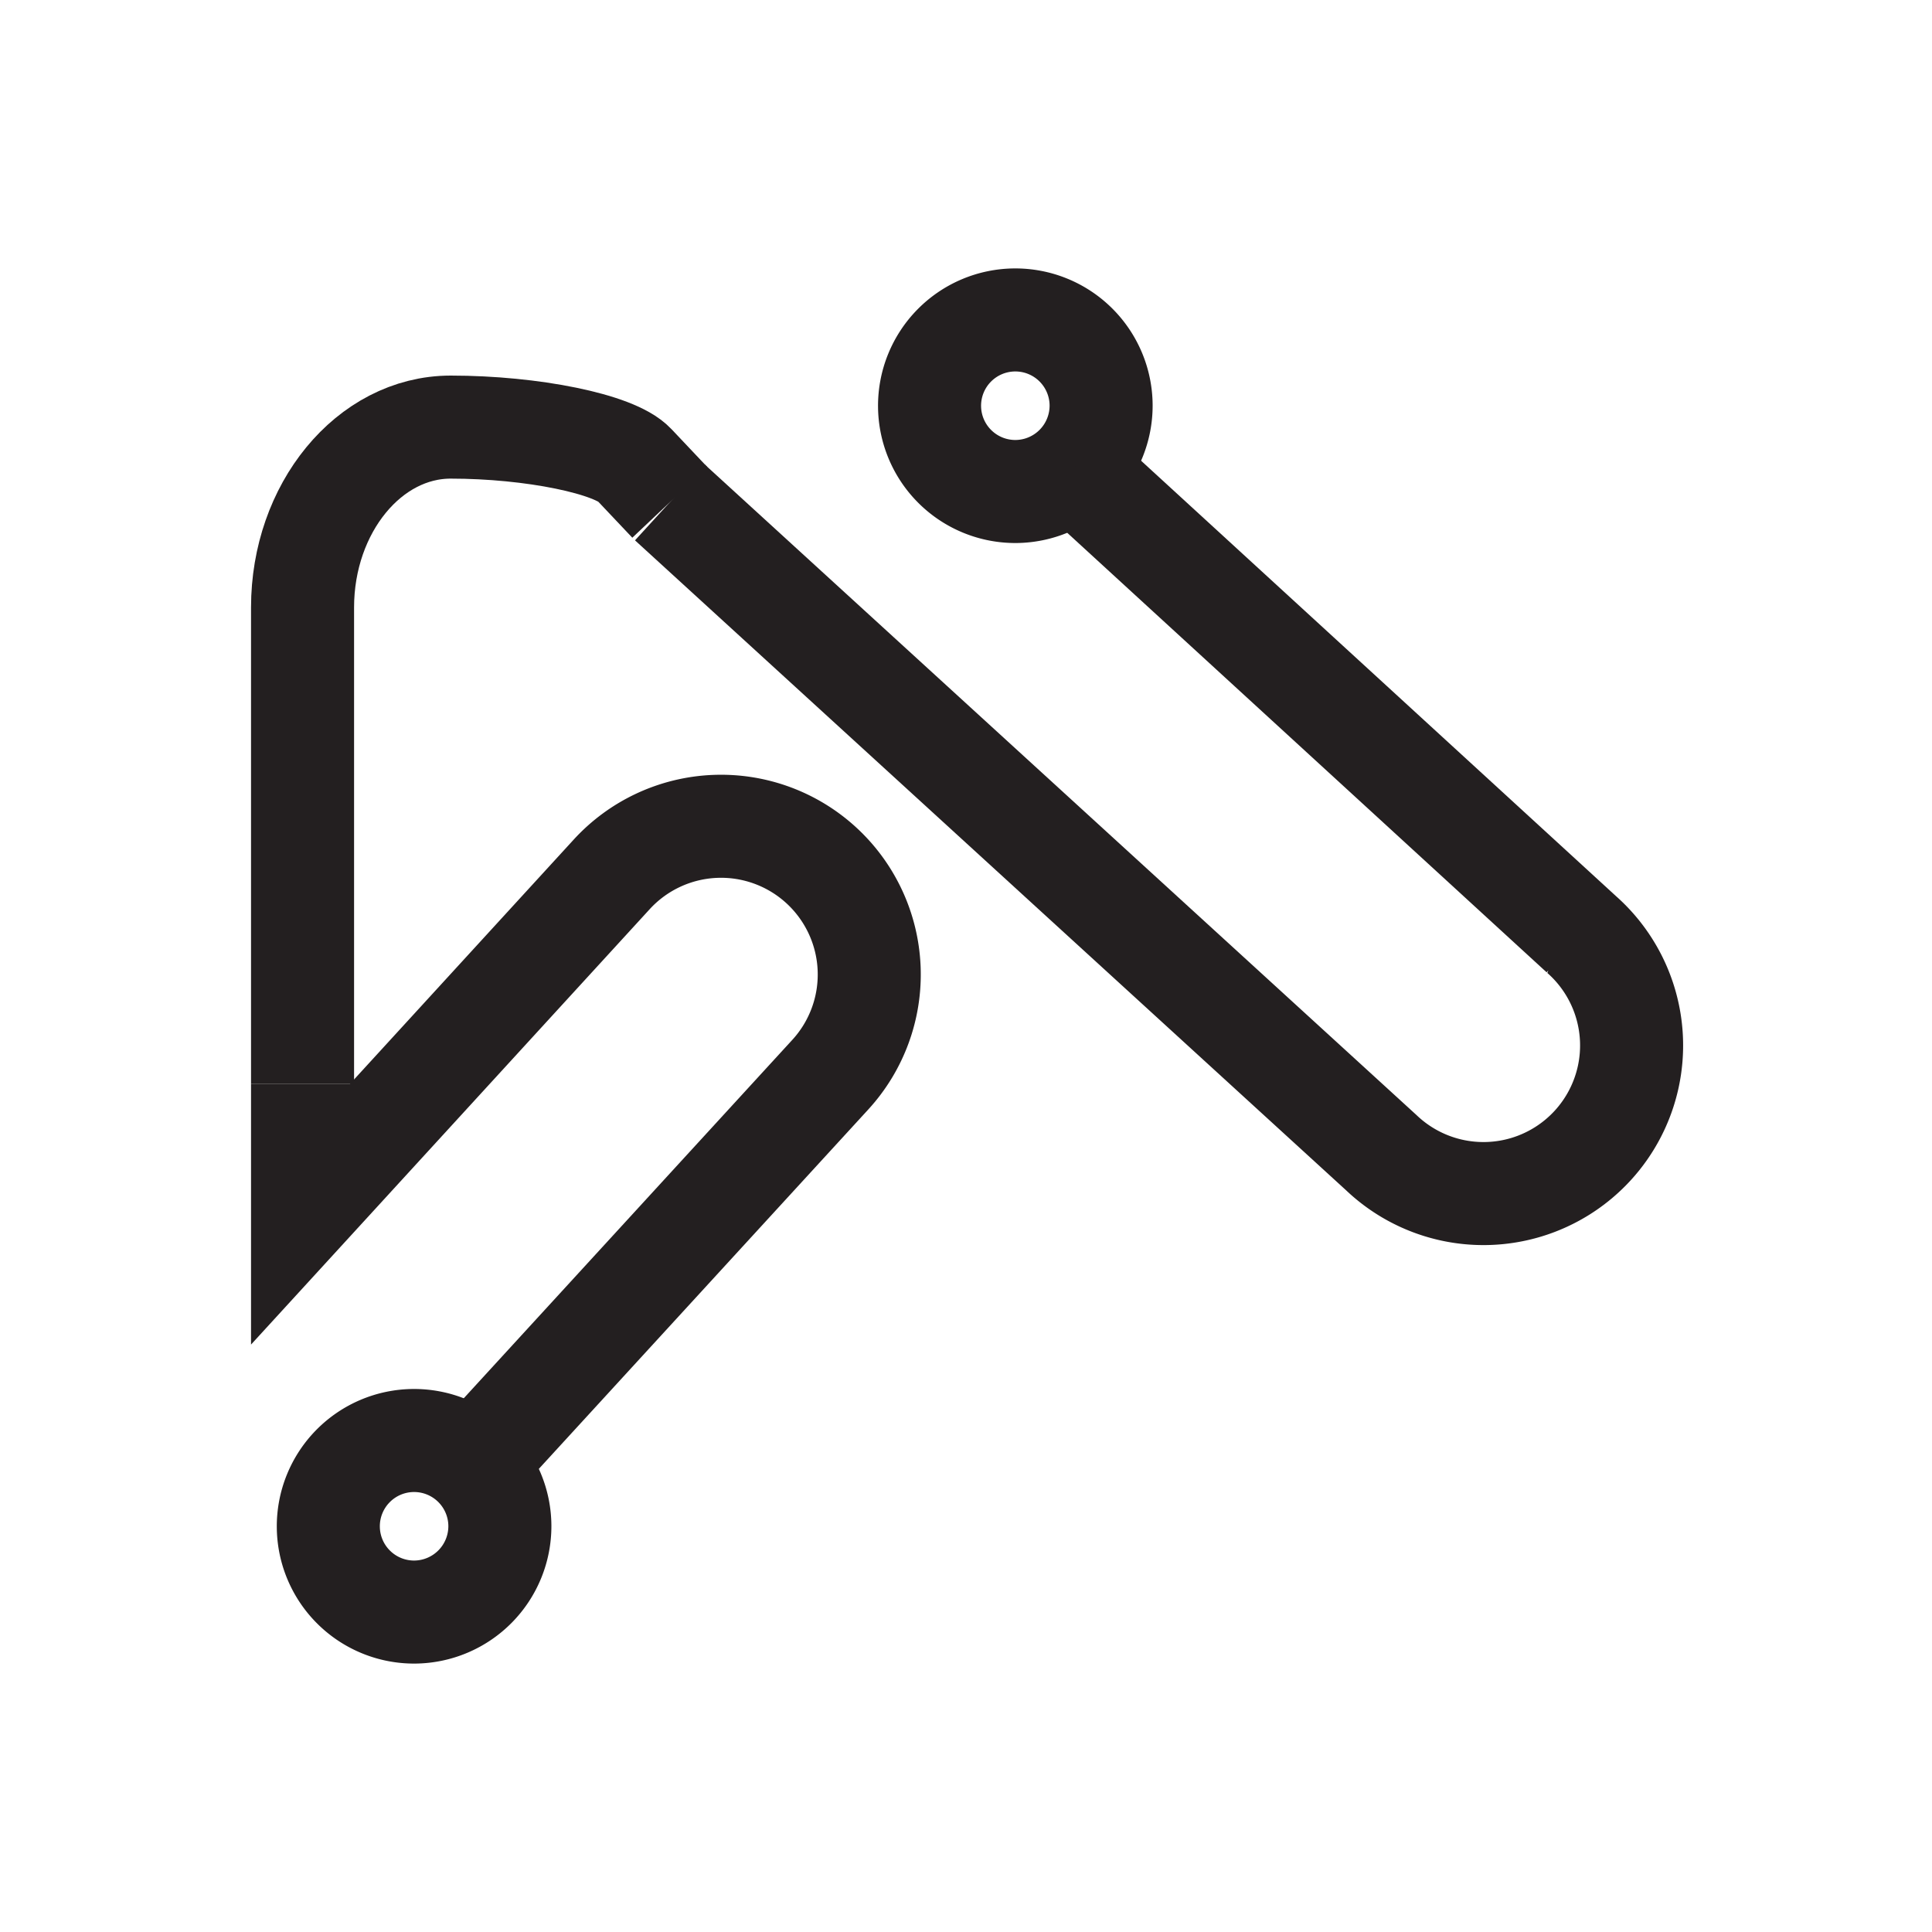 <svg id="Symbols" xmlns="http://www.w3.org/2000/svg" viewBox="0 0 150 150"><defs><style>.cls-1,.cls-2{fill:none;stroke:#231f20;stroke-width:8px;}.cls-1{stroke-linejoin:bevel;}.cls-2{stroke-miterlimit:10;}</style></defs><path class="cls-1" d="M78.89,38.16a6.66,6.66,0,1,1,6.6-6.72A6.67,6.67,0,0,1,78.89,38.16Z"/><path class="cls-1" d="M32.21,125.16a6.66,6.66,0,1,1,6.6-6.72A6.67,6.67,0,0,1,32.21,125.16Z"/><path class="cls-1" d="M83.35,36.39l39.43,36.15a11.5,11.5,0,1,1-15.54,16.95L52,39"/><path class="cls-2" d="M23.49,84.16V94.1l24-26.21A11.5,11.5,0,1,1,64.47,83.43L36.74,113.68"/><path class="cls-1" d="M23.49,84.16v-37c0-7.7,5.17-14,11.5-14s12.74,1.31,14.25,2.92L52,39"/></svg>
